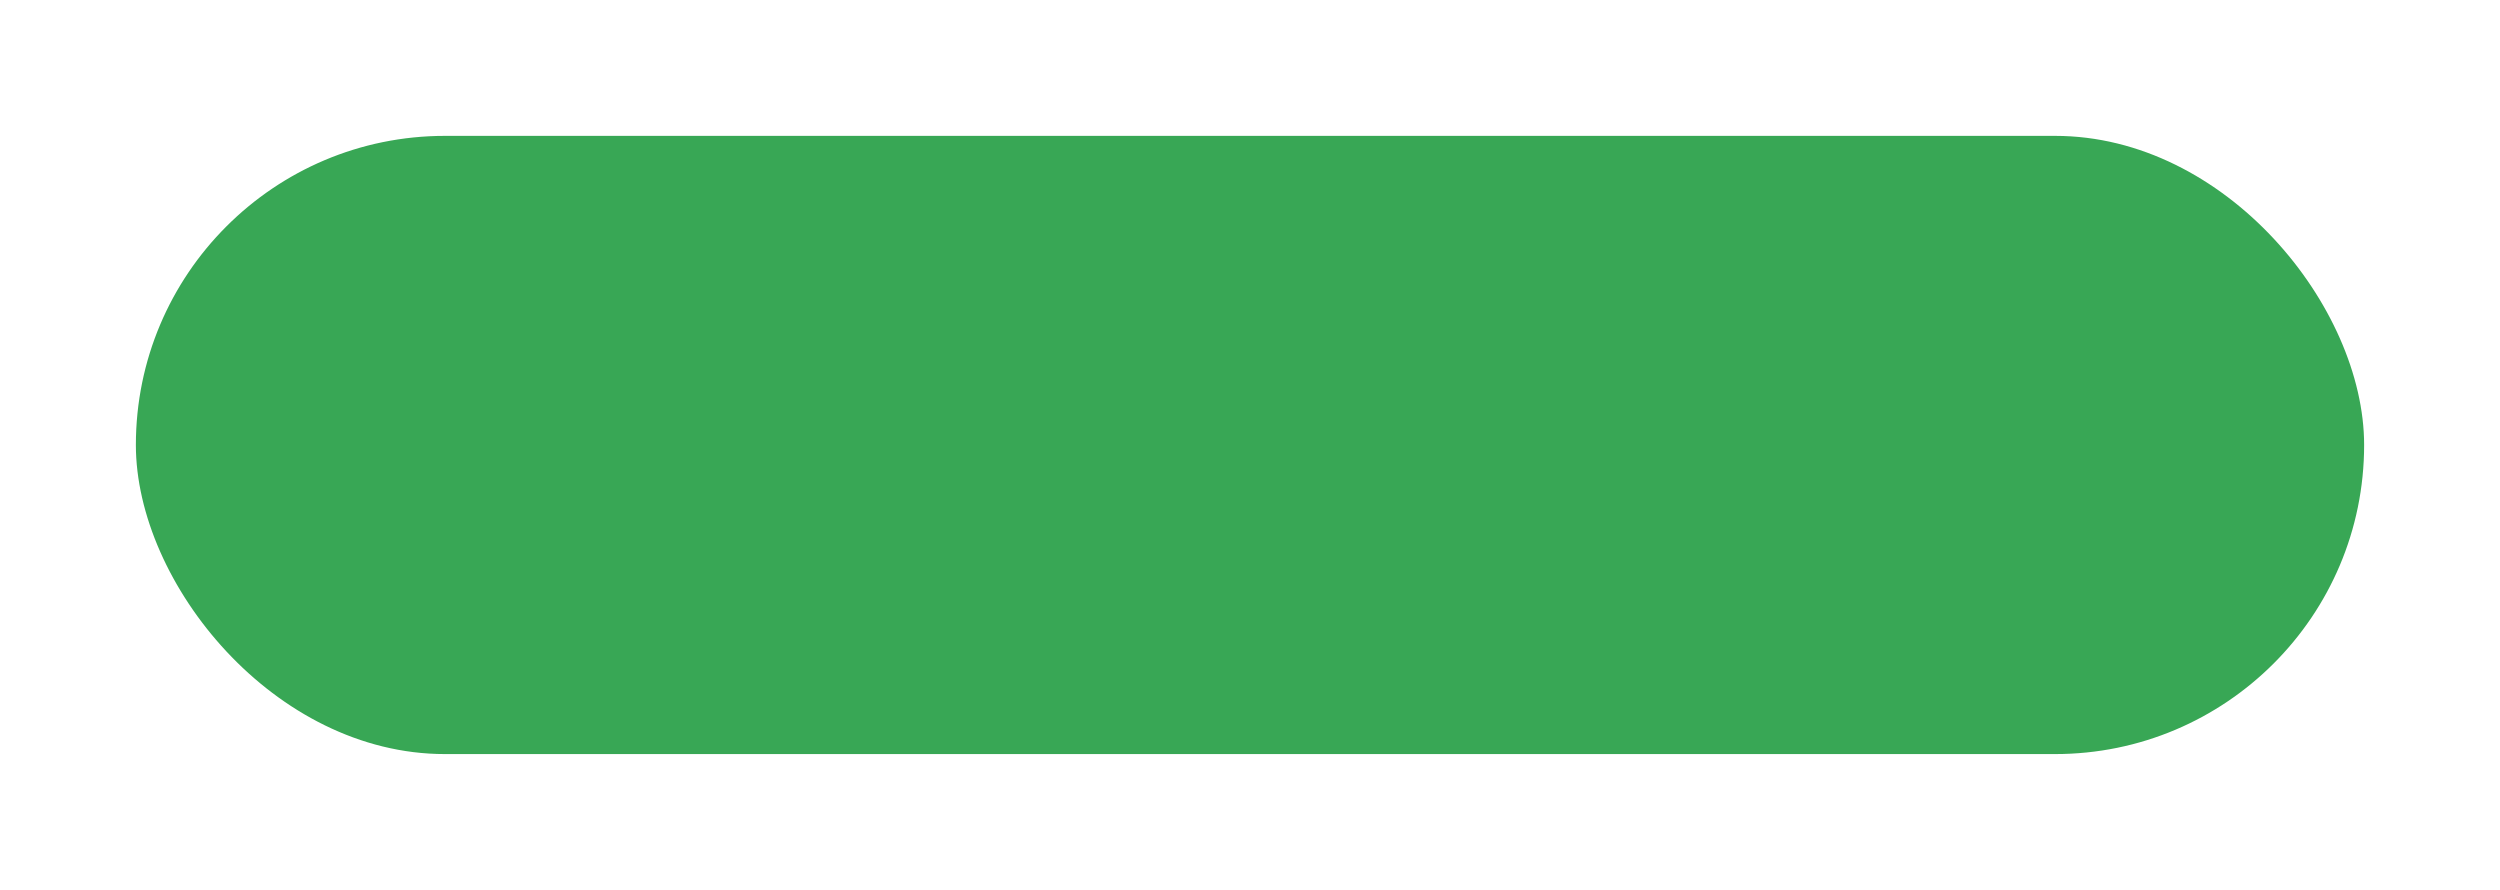 <svg width="368" height="131" viewBox="0 0 368 131" fill="none" xmlns="http://www.w3.org/2000/svg">
<g filter="url(#filter0_d_209_4)">
<rect x="20" y="15" width="328" height="91" rx="45.5" fill="#38A755"/>
</g>
<defs>
<filter id="filter0_d_209_4" x="0" y="0" width="368" height="131" filterUnits="userSpaceOnUse" color-interpolation-filters="sRGB">
<feFlood flood-opacity="0" result="BackgroundImageFix"/>
<feColorMatrix in="SourceAlpha" type="matrix" values="0 0 0 0 0 0 0 0 0 0 0 0 0 0 0 0 0 0 127 0" result="hardAlpha"/>
<feOffset dy="5"/>
<feGaussianBlur stdDeviation="10"/>
<feComposite in2="hardAlpha" operator="out"/>
<feColorMatrix type="matrix" values="0 0 0 0 0 0 0 0 0 0 0 0 0 0 0 0 0 0 0.25 0"/>
<feBlend mode="normal" in2="BackgroundImageFix" result="effect1_dropShadow_209_4"/>
<feBlend mode="normal" in="SourceGraphic" in2="effect1_dropShadow_209_4" result="shape"/>
</filter>
</defs>
</svg>
